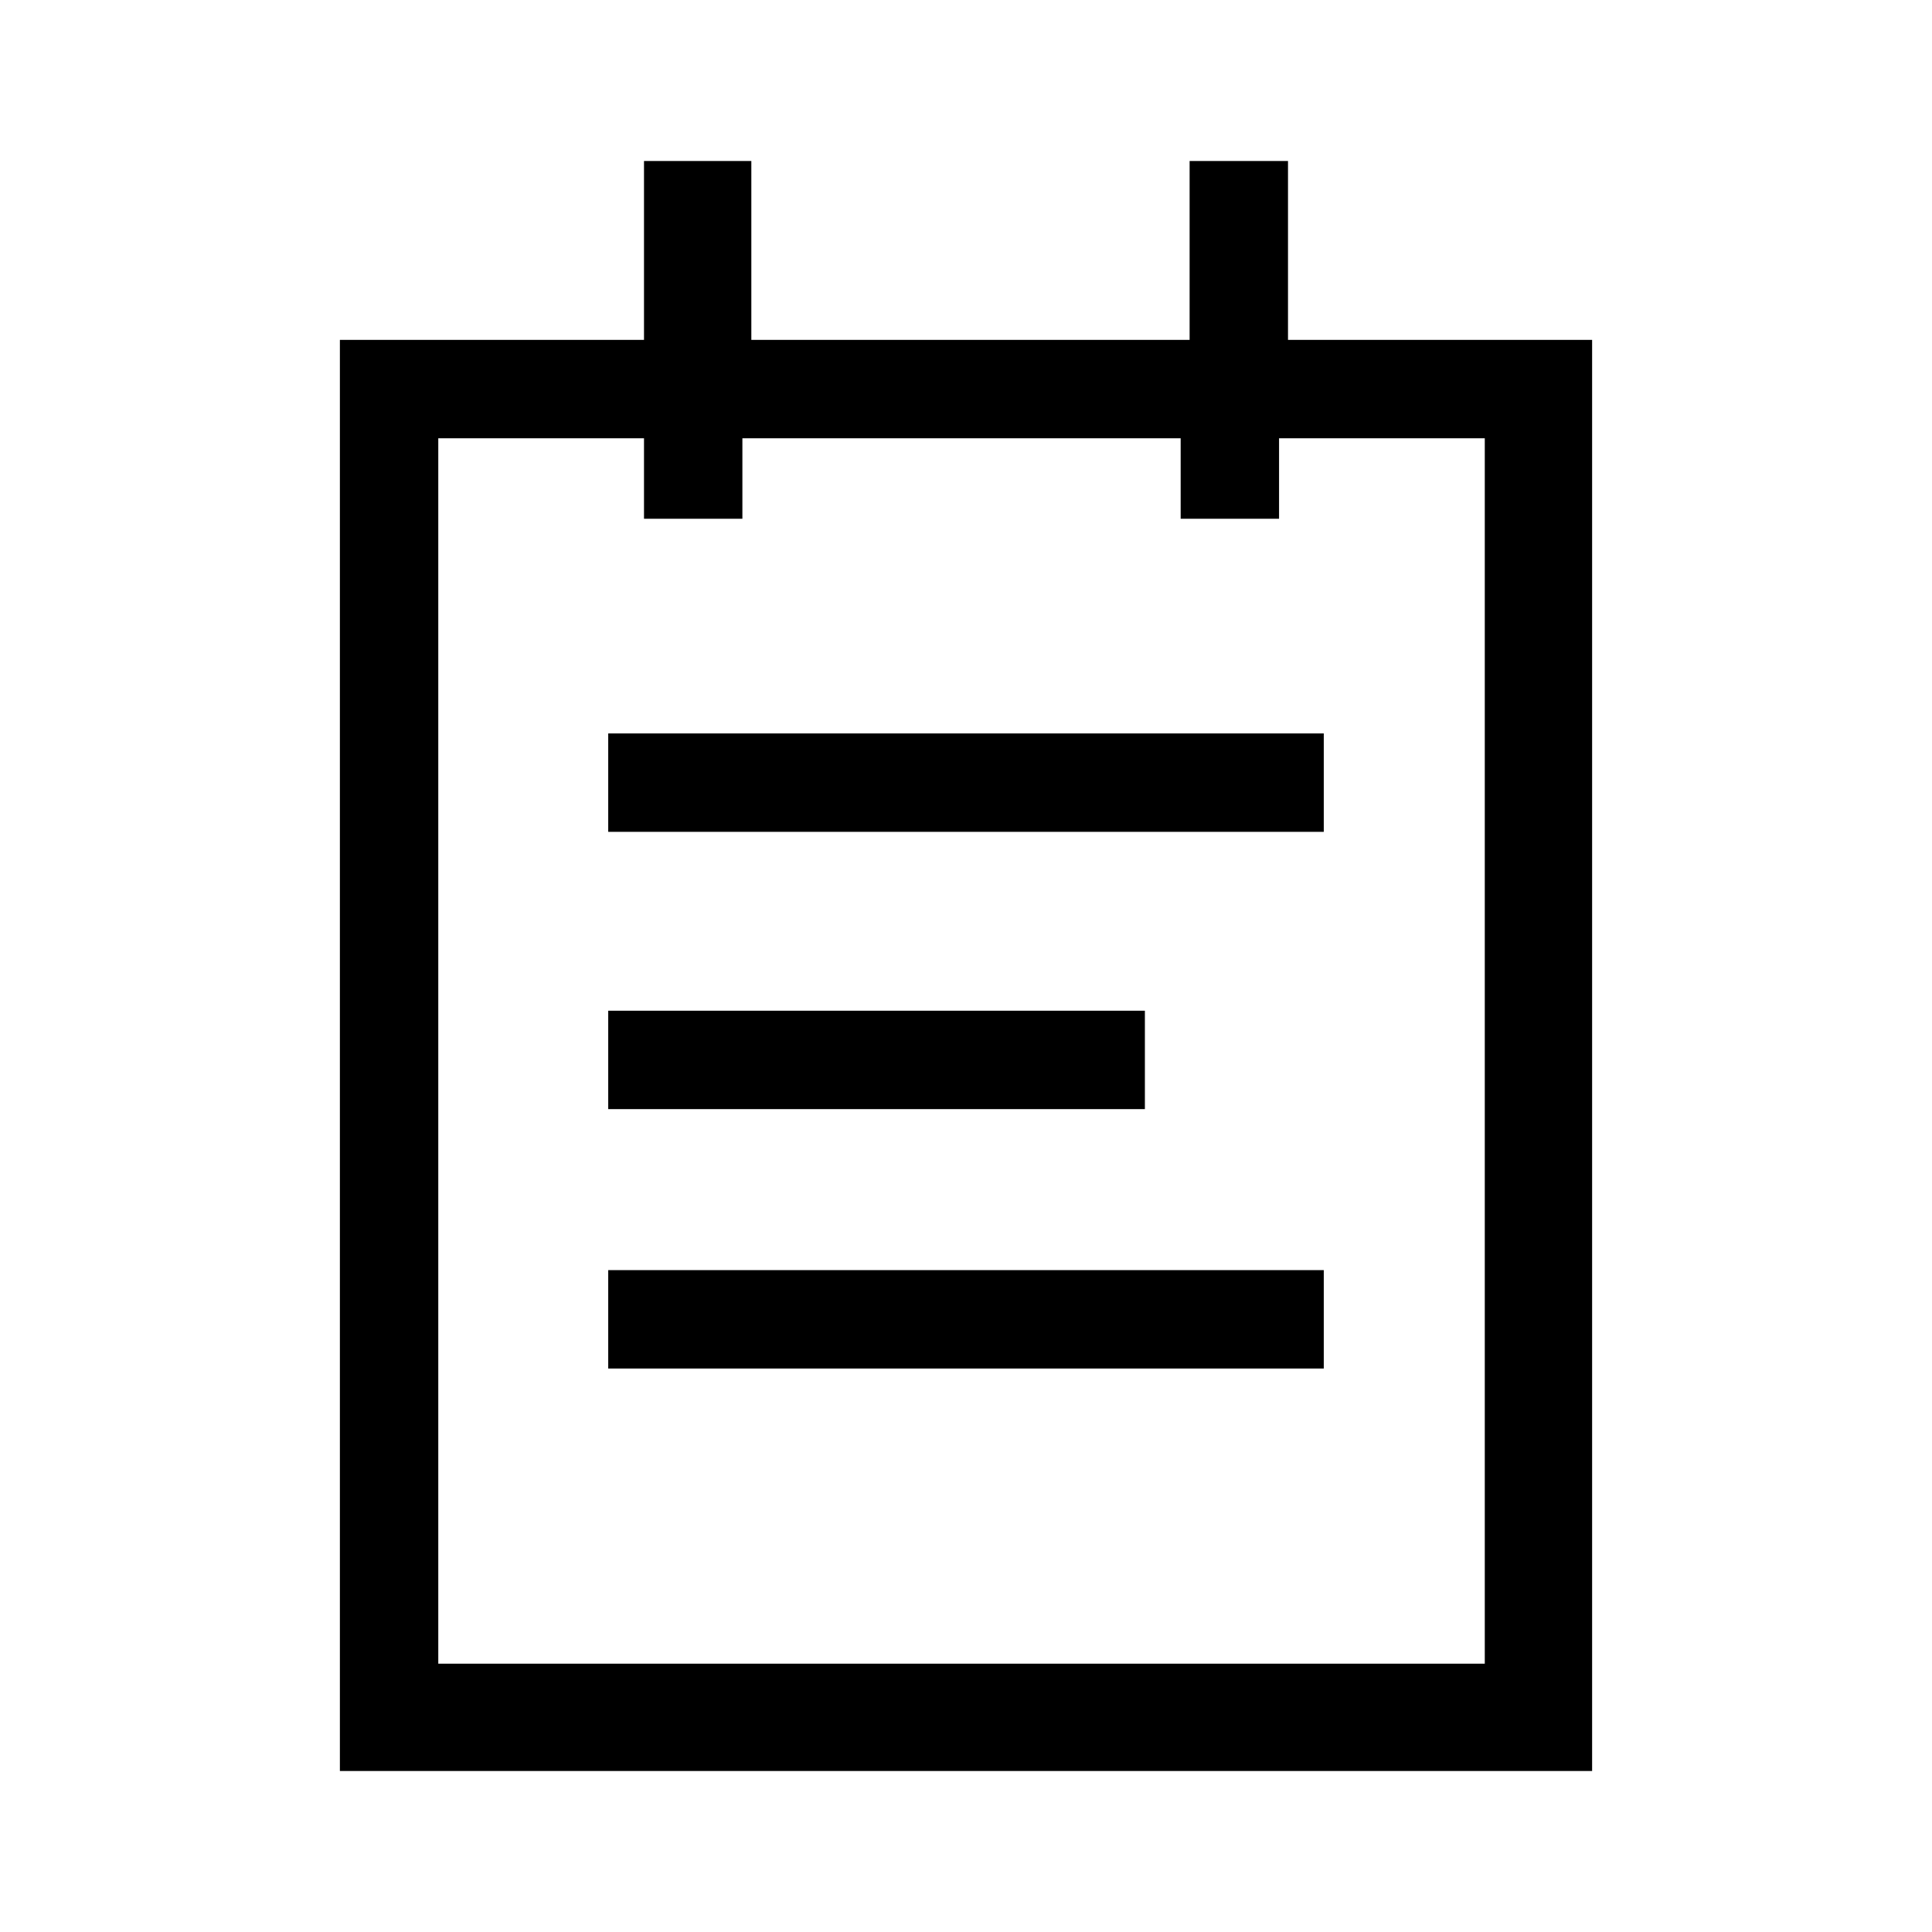 <?xml version="1.0" encoding="utf-8"?>
<!-- Generator: Adobe Illustrator 24.0.1, SVG Export Plug-In . SVG Version: 6.00 Build 0)  -->
<svg version="1.1" id="Ebene_1" xmlns="http://www.w3.org/2000/svg" xmlns:xlink="http://www.w3.org/1999/xlink" x="0px" y="0px"
	 viewBox="0 0 21.6 21.6" style="enable-background:new 0 0 21.6 21.6;" xml:space="preserve">
<path d="M14.4,3.8v-2h-1.1v2H8.4v-2H7.2v2H3.8v16h14v-16H14.4z M4.9,18.7V4.9h2.3v0.9h1.1V4.9h4.9v0.9h1.1V4.9h2.3v13.7H4.9z
	 M6.8,8.2h8v1.1h-8V8.2z M12.8,12.4h-6v-1.1h6V12.4z M6.8,14.2h8v1.1h-8V14.2z"/>
</svg>
